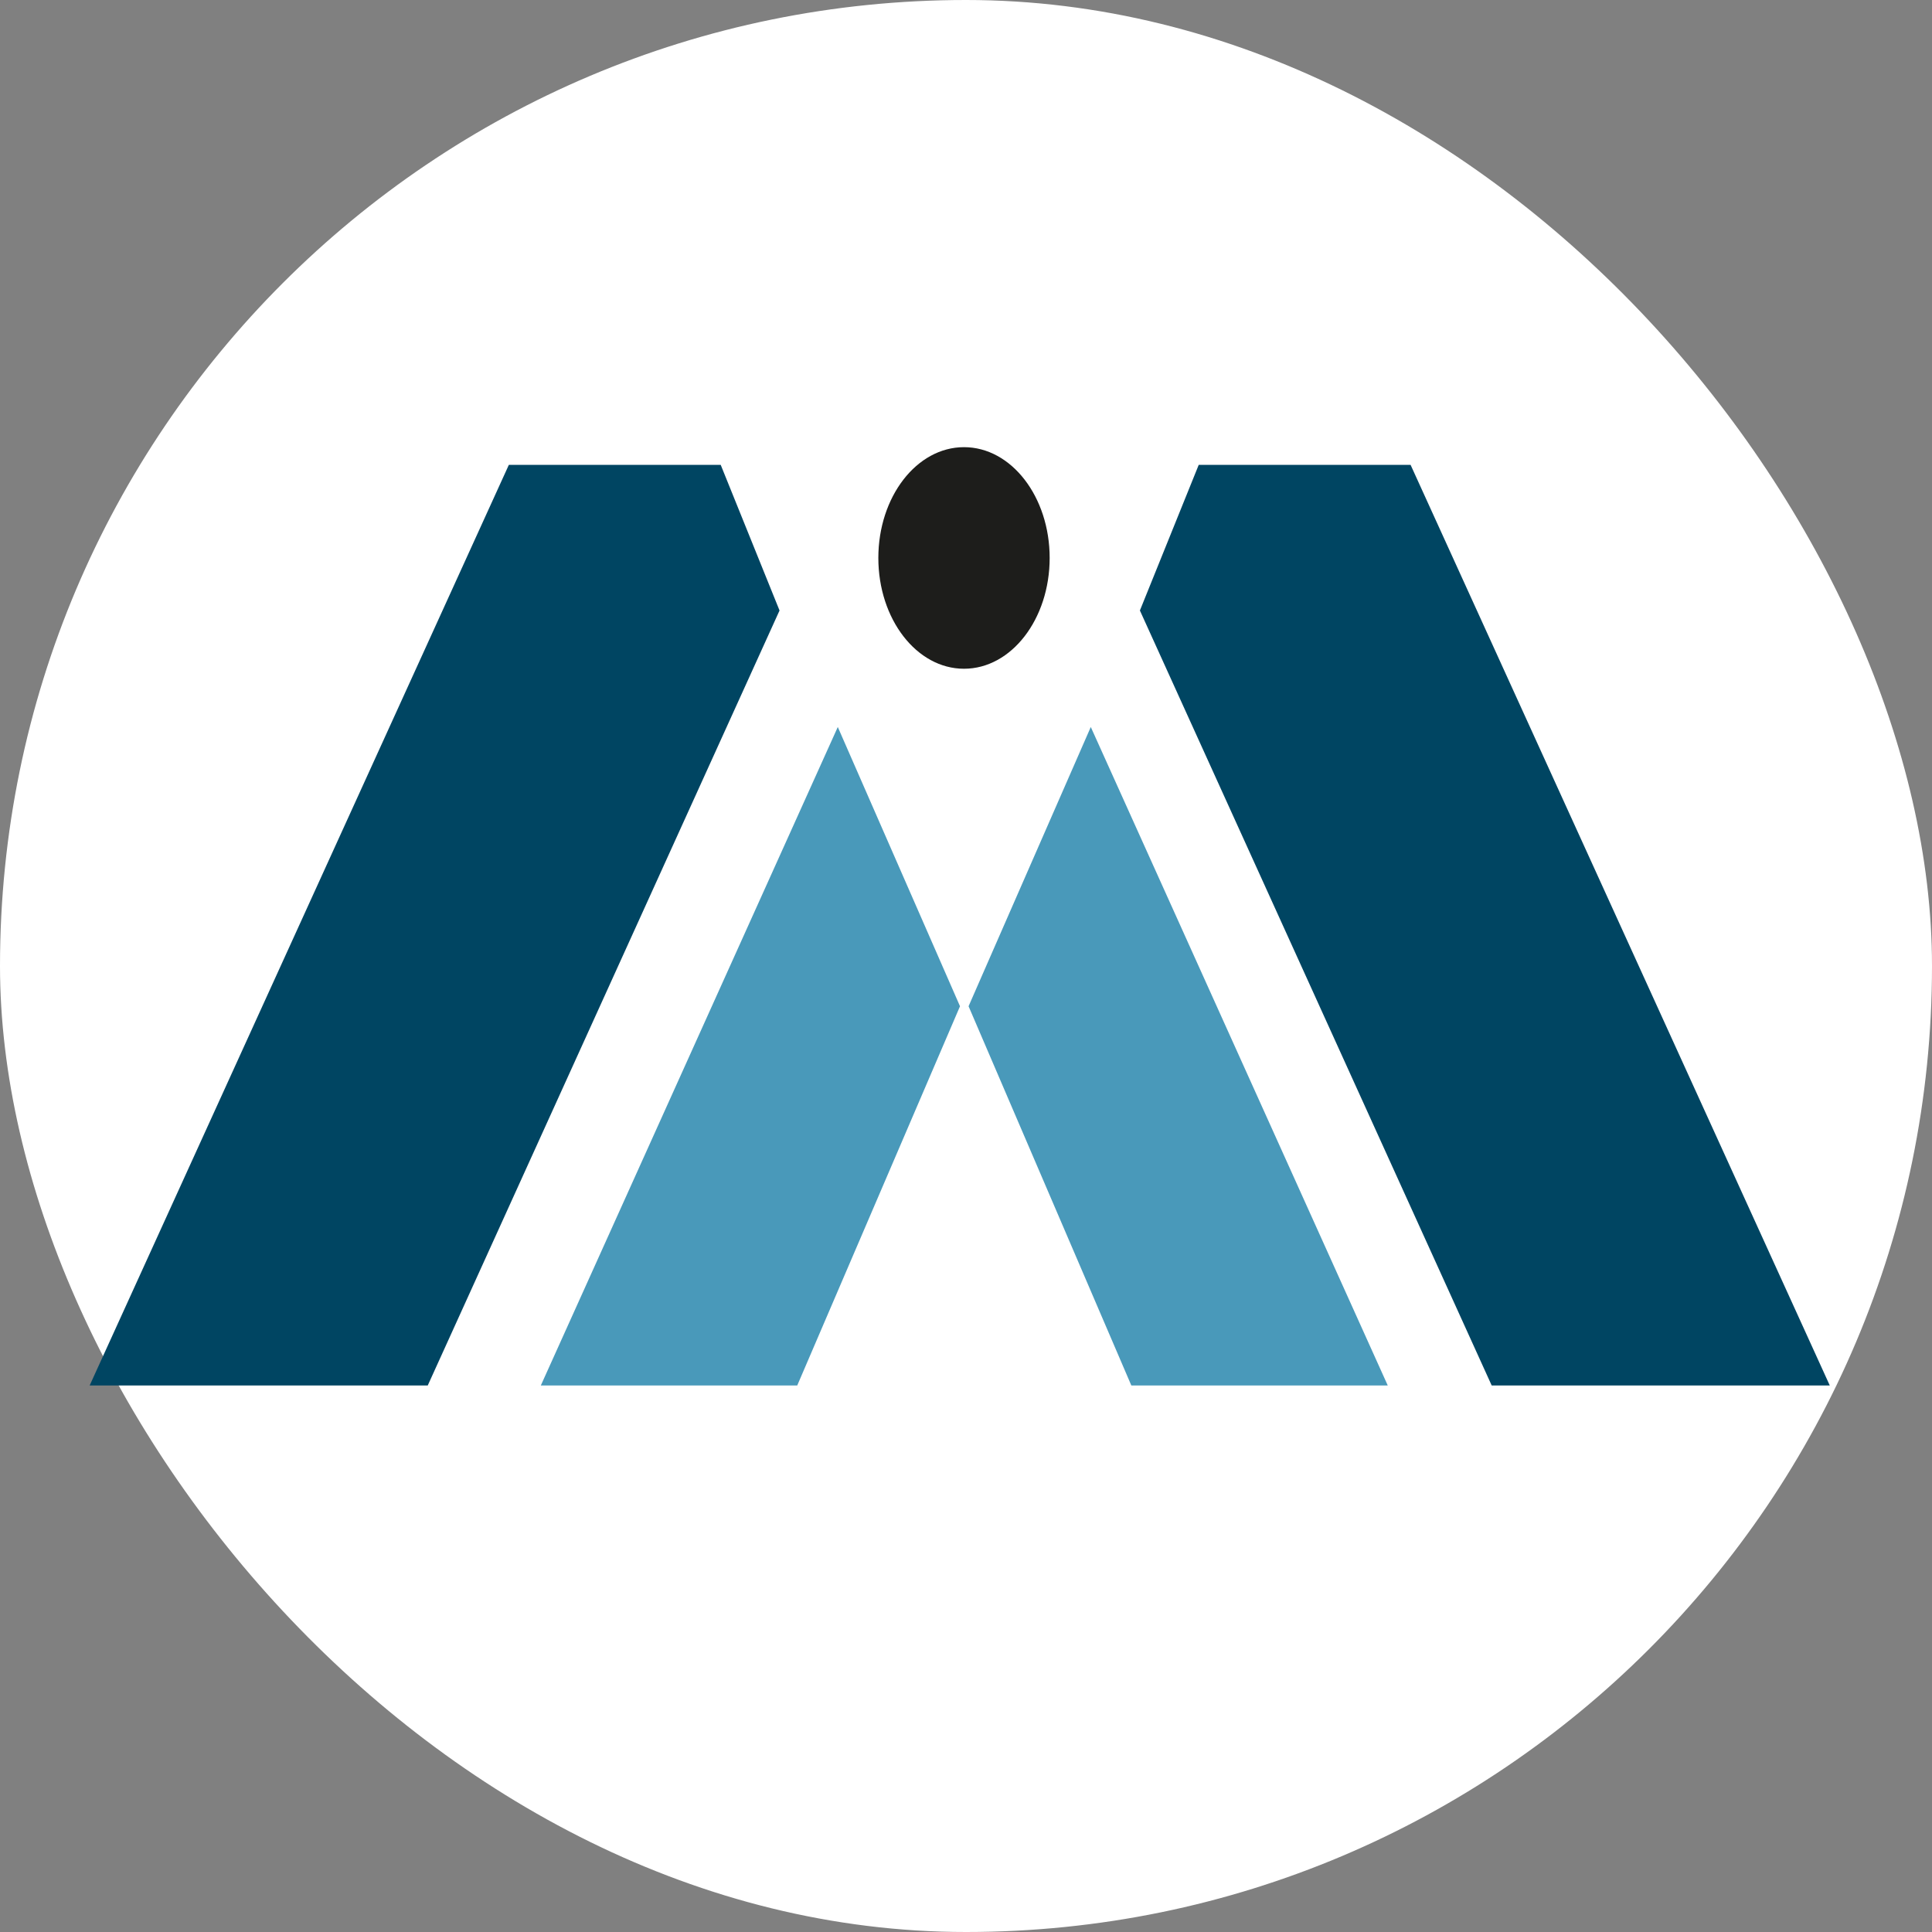 <?xml version="1.0" encoding="UTF-8"?>
<svg id="Layer_1" data-name="Layer 1" xmlns="http://www.w3.org/2000/svg" viewBox="0 0 33.83 33.83">
  <rect x="0" y="0" width="33.83" height="33.83" fill="#808080" stroke="none"/>
  <defs>
    <style>
      .cls-1 {
        fill: #fff;
      }

      .cls-2 {
        fill: #4999ba;
      }

      .cls-3 {
        fill: #004562;
      }

      .cls-4 {
        fill: #1d1d1b;
      }
    </style>
  </defs>
  <rect class="cls-1" x="0" y="0" width="33.83" height="33.83" rx="16.92" ry="16.92"/>
  <g>
    <polygon class="cls-3" points="1.57 24.26 7.49 24.26 13.65 10.69 12.62 8.14 8.91 8.14 1.57 24.26"/>
    <polygon class="cls-3" points="32.04 24.26 26.12 24.26 19.96 10.69 20.99 8.14 24.7 8.14 32.04 24.26"/>
    <polygon class="cls-2" points="14.67 12.73 9.47 24.26 13.96 24.26 16.81 17.62 14.67 12.73"/>
    <polygon class="cls-2" points="19.1 12.73 24.3 24.26 19.81 24.26 16.96 17.62 19.1 12.73"/>
    <path class="cls-4" d="M18.38,9.77c0,1.07-.67,1.94-1.5,1.94s-1.5-.87-1.5-1.94,.67-1.94,1.5-1.94,1.5,.87,1.5,1.94Z"/>
  </g>
</svg>